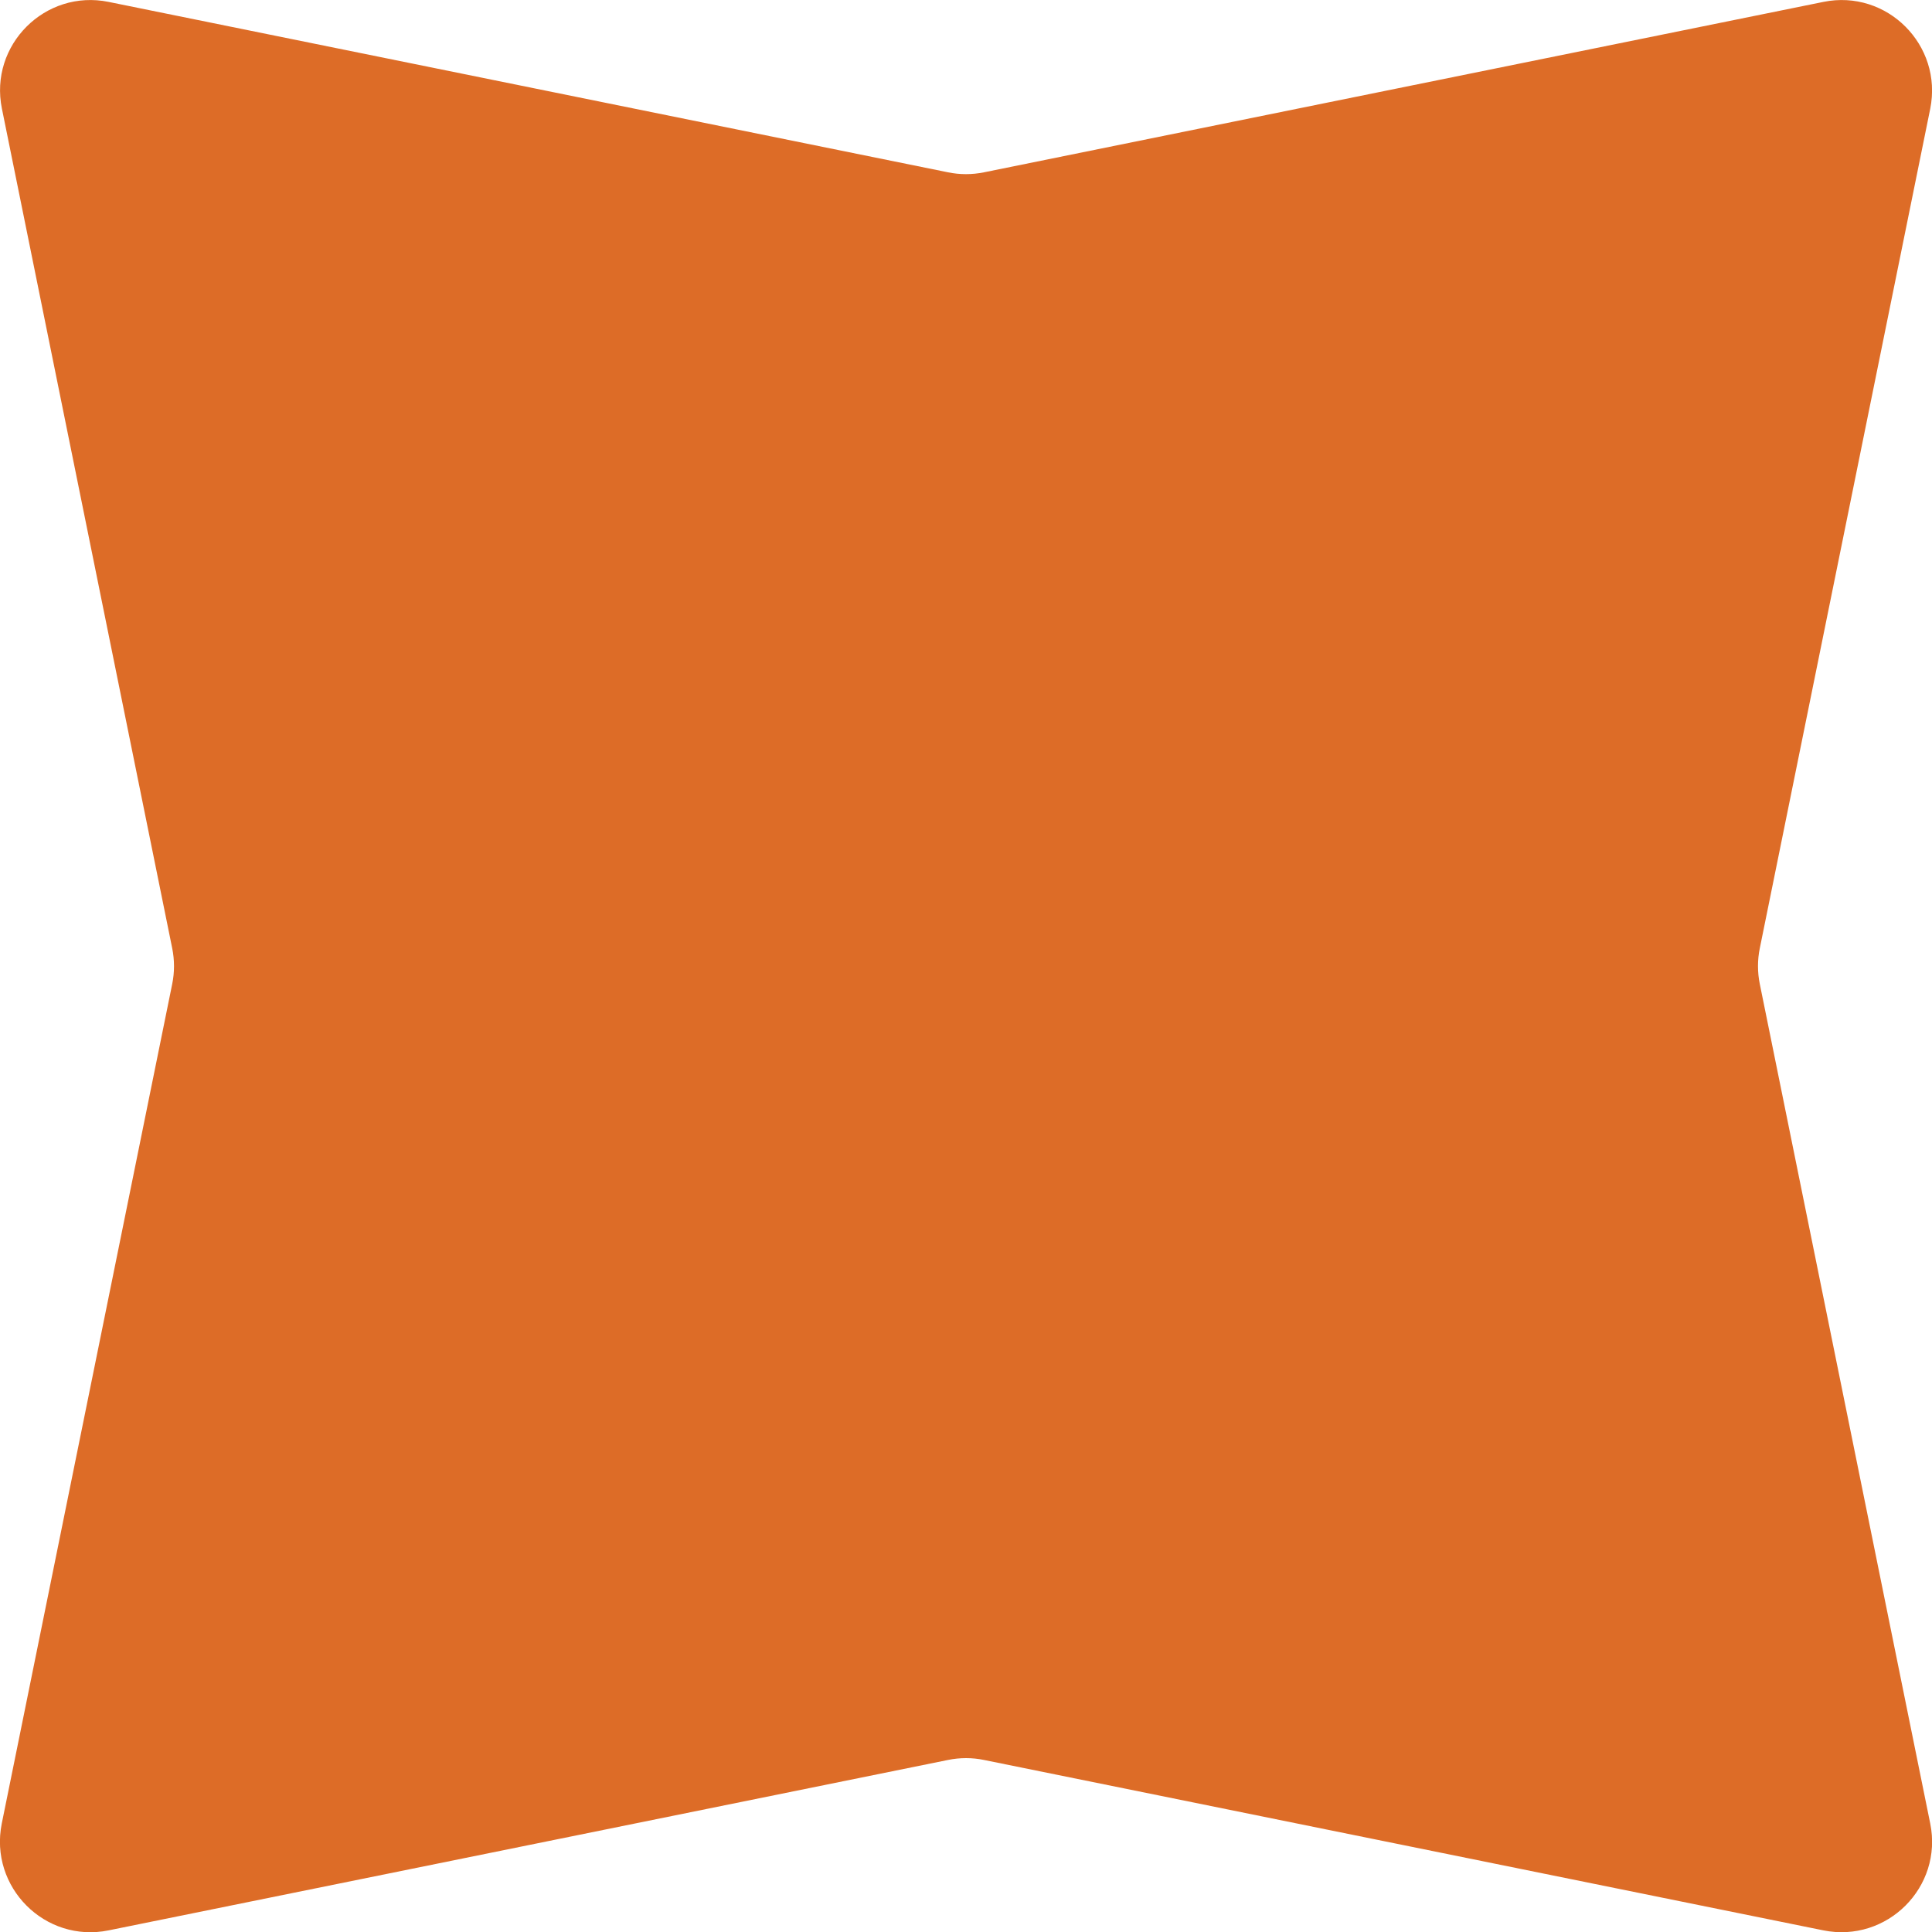 <?xml version="1.0" encoding="UTF-8"?>
<svg id="Layer_2" xmlns="http://www.w3.org/2000/svg" width="141.73" height="141.73" viewBox="0 0 141.73 141.73">
  <defs>
    <style>
      .cls-1 {
        fill: #dd6c27;
      }
    </style>
  </defs>
  <g id="Layer_1-2" data-name="Layer_1">
    <path class="cls-1" d="M72.19,12.64L133.76.14c4.66-.95,8.78,3.17,7.84,7.84l-12.5,61.57c-.18.87-.18,1.77,0,2.65l12.5,61.57c.95,4.66-3.17,8.78-7.84,7.84l-61.57-12.5c-.87-.18-1.77-.18-2.65,0l-61.57,12.5c-4.66.95-8.78-3.17-7.84-7.84l12.5-61.57c.18-.87.18-1.77,0-2.65L.14,7.97C-.81,3.31,3.31-.81,7.97.14l61.57,12.5c.87.18,1.77.18,2.65,0Z"/>
  </g>
</svg>